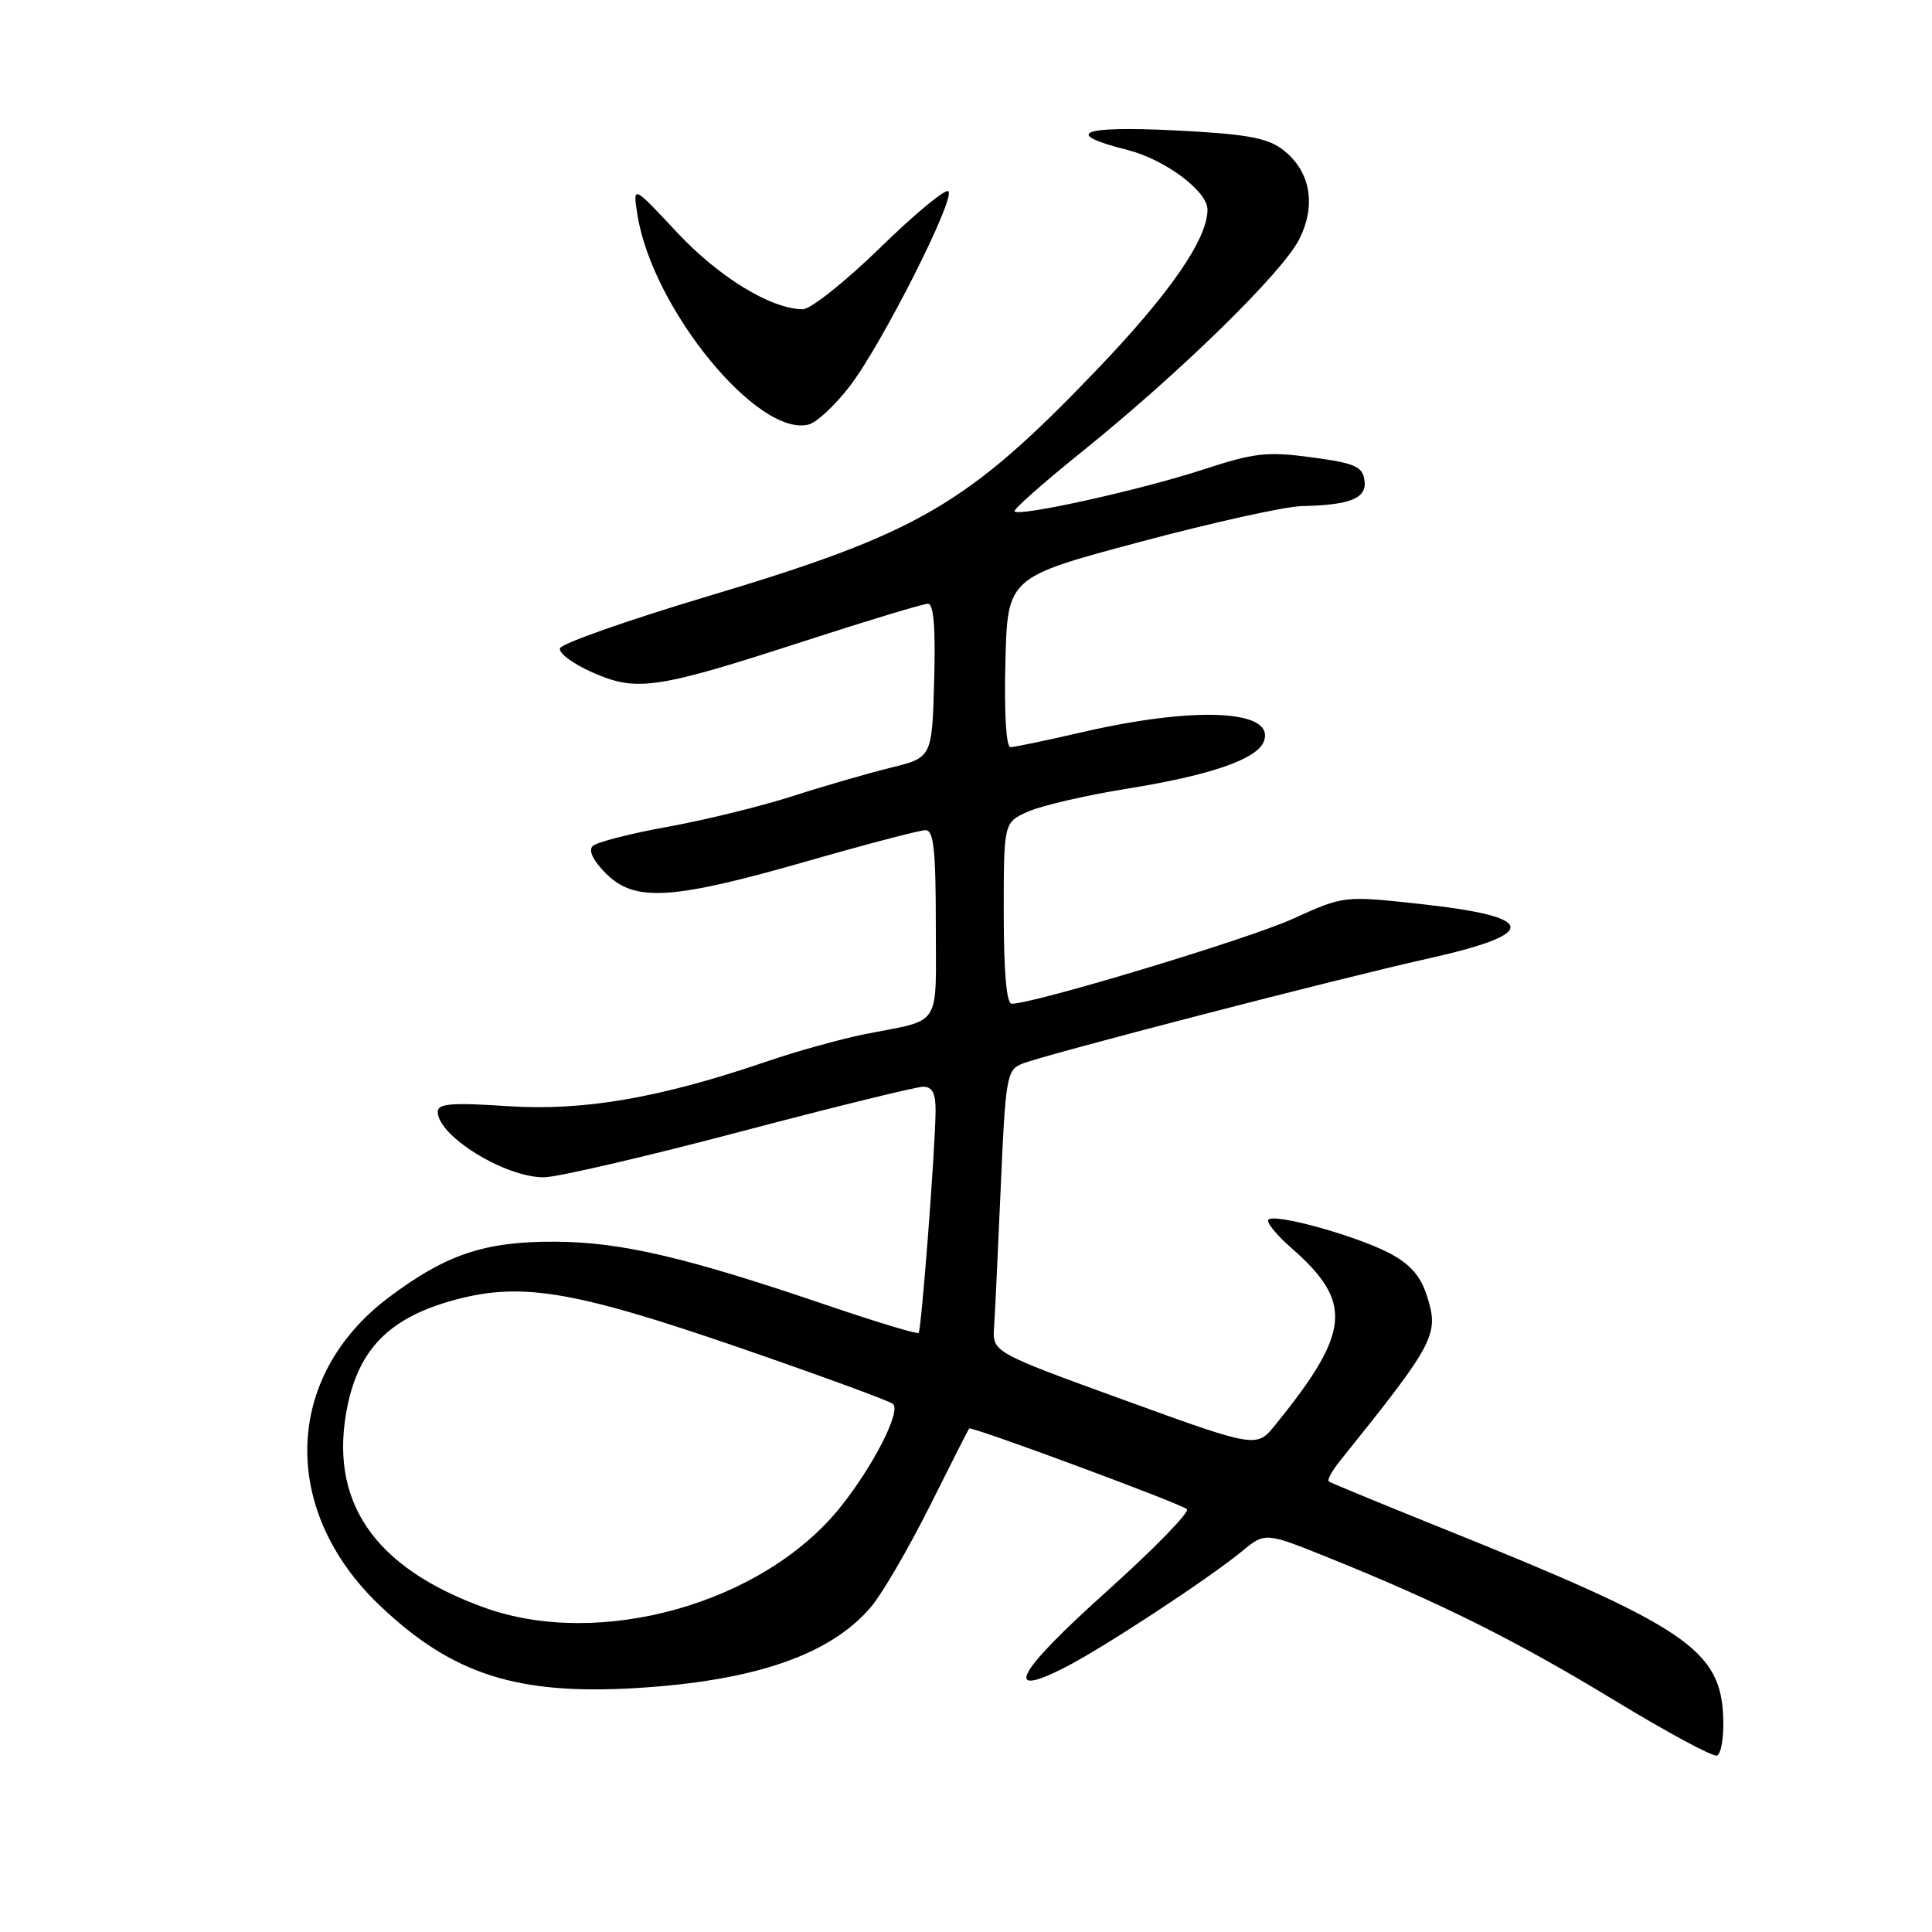 <?xml version="1.0" encoding="UTF-8" standalone="no"?>
<!DOCTYPE svg PUBLIC "-//W3C//DTD SVG 1.1//EN" "http://www.w3.org/Graphics/SVG/1.1/DTD/svg11.dtd" >
<svg xmlns="http://www.w3.org/2000/svg" xmlns:xlink="http://www.w3.org/1999/xlink" version="1.1" viewBox="0 0 256 256">
 <g >
 <path fill="currentColor"
d=" M 228.34 227.68 C 228.03 218.57 223.54 215.54 191.00 202.46 C 183.03 199.25 176.31 196.48 176.07 196.30 C 175.83 196.12 176.50 194.88 177.57 193.56 C 190.31 177.68 190.76 176.82 188.99 171.46 C 188.16 168.96 186.72 167.39 183.95 165.97 C 179.37 163.64 168.90 160.76 168.07 161.61 C 167.76 161.93 169.12 163.62 171.10 165.35 C 179.33 172.56 178.99 176.45 169.00 188.79 C 166.50 191.88 166.50 191.88 149.00 185.53 C 131.50 179.17 131.50 179.17 131.72 175.84 C 131.85 174.00 132.24 165.60 132.61 157.17 C 133.23 142.81 133.41 141.78 135.39 140.97 C 138.29 139.78 177.30 129.67 189.24 127.01 C 204.12 123.69 203.79 121.48 188.17 119.78 C 178.06 118.68 178.06 118.68 171.28 121.76 C 165.41 124.43 137.02 133.00 134.05 133.00 C 133.37 133.00 133.00 128.71 133.00 120.98 C 133.00 108.97 133.00 108.97 136.25 107.53 C 138.04 106.74 143.91 105.38 149.31 104.51 C 160.37 102.74 166.56 100.60 167.46 98.25 C 169.07 94.04 158.43 93.52 143.17 97.07 C 138.59 98.13 134.41 99.00 133.89 99.00 C 133.32 99.00 133.05 94.42 133.22 87.75 C 133.50 76.50 133.50 76.50 151.00 71.82 C 160.62 69.25 170.30 67.10 172.50 67.06 C 178.98 66.92 181.15 66.03 180.80 63.62 C 180.54 61.81 179.52 61.37 173.81 60.60 C 167.87 59.80 166.23 59.99 159.31 62.25 C 151.22 64.90 135.13 68.47 134.43 67.77 C 134.21 67.55 138.19 64.02 143.27 59.93 C 156.27 49.47 169.86 36.19 172.13 31.75 C 174.49 27.12 173.63 22.56 169.87 19.75 C 167.84 18.24 164.93 17.73 155.51 17.27 C 143.15 16.66 140.73 17.69 149.40 19.87 C 154.35 21.12 160.00 25.33 160.00 27.77 C 160.00 31.68 155.01 38.89 145.30 49.03 C 128.14 66.93 121.74 70.65 93.65 79.05 C 83.16 82.19 74.41 85.27 74.20 85.90 C 73.99 86.52 75.92 87.96 78.48 89.09 C 84.38 91.70 86.92 91.33 106.67 84.92 C 115.02 82.21 122.34 80.00 122.96 80.00 C 123.72 80.00 123.98 83.20 123.78 90.19 C 123.50 100.38 123.50 100.38 118.00 101.73 C 114.97 102.48 109.12 104.17 105.00 105.50 C 100.88 106.83 93.45 108.65 88.50 109.55 C 83.55 110.44 79.07 111.59 78.54 112.10 C 77.93 112.69 78.58 114.03 80.31 115.76 C 84.10 119.55 89.02 119.25 106.89 114.13 C 114.80 111.86 121.89 110.00 122.64 110.00 C 123.71 110.00 124.00 112.61 124.00 122.43 C 124.00 136.42 124.92 134.99 114.66 137.02 C 111.46 137.66 105.61 139.28 101.66 140.63 C 87.43 145.50 77.32 147.24 67.25 146.57 C 59.86 146.08 58.00 146.23 58.00 147.31 C 58.00 150.51 66.87 156.00 72.05 156.00 C 73.78 156.00 85.42 153.30 97.92 150.00 C 110.42 146.70 121.40 144.00 122.32 144.00 C 123.55 144.00 123.99 144.86 123.97 147.25 C 123.92 152.39 122.09 176.24 121.72 176.62 C 121.53 176.81 116.15 175.18 109.76 173.01 C 90.87 166.57 82.28 164.57 73.50 164.53 C 64.21 164.49 59.08 166.22 51.49 171.93 C 37.54 182.43 37.08 200.22 50.43 212.84 C 60.01 221.91 68.58 224.63 84.42 223.67 C 100.10 222.71 110.11 219.23 115.45 212.88 C 116.93 211.12 120.41 205.13 123.19 199.59 C 125.96 194.04 128.31 189.40 128.42 189.28 C 128.70 188.95 156.39 199.20 157.27 199.97 C 157.70 200.34 152.85 205.30 146.50 211.00 C 134.74 221.55 132.74 225.21 141.08 220.96 C 146.15 218.38 160.17 209.17 164.57 205.55 C 167.65 203.01 167.65 203.01 176.28 206.50 C 190.89 212.39 200.98 217.43 214.00 225.35 C 220.88 229.53 226.95 232.80 227.50 232.62 C 228.05 232.44 228.43 230.21 228.34 227.68 Z  M 112.64 51.12 C 116.89 45.55 126.63 26.29 125.67 25.34 C 125.30 24.96 121.22 28.33 116.62 32.83 C 112.01 37.32 107.40 40.99 106.37 40.98 C 102.12 40.93 95.24 36.72 89.67 30.75 C 83.83 24.50 83.83 24.50 84.47 28.50 C 86.44 40.88 100.44 58.00 107.16 56.25 C 108.23 55.97 110.70 53.66 112.64 51.12 Z  M 64.22 213.03 C 49.46 207.72 43.44 198.83 46.06 186.22 C 47.60 178.81 51.55 174.77 59.52 172.45 C 68.75 169.77 75.55 170.85 98.00 178.58 C 108.72 182.28 117.87 185.63 118.33 186.03 C 119.44 187.01 115.61 194.45 111.22 199.87 C 100.97 212.50 79.48 218.52 64.22 213.03 Z "/>
</g>
</svg>